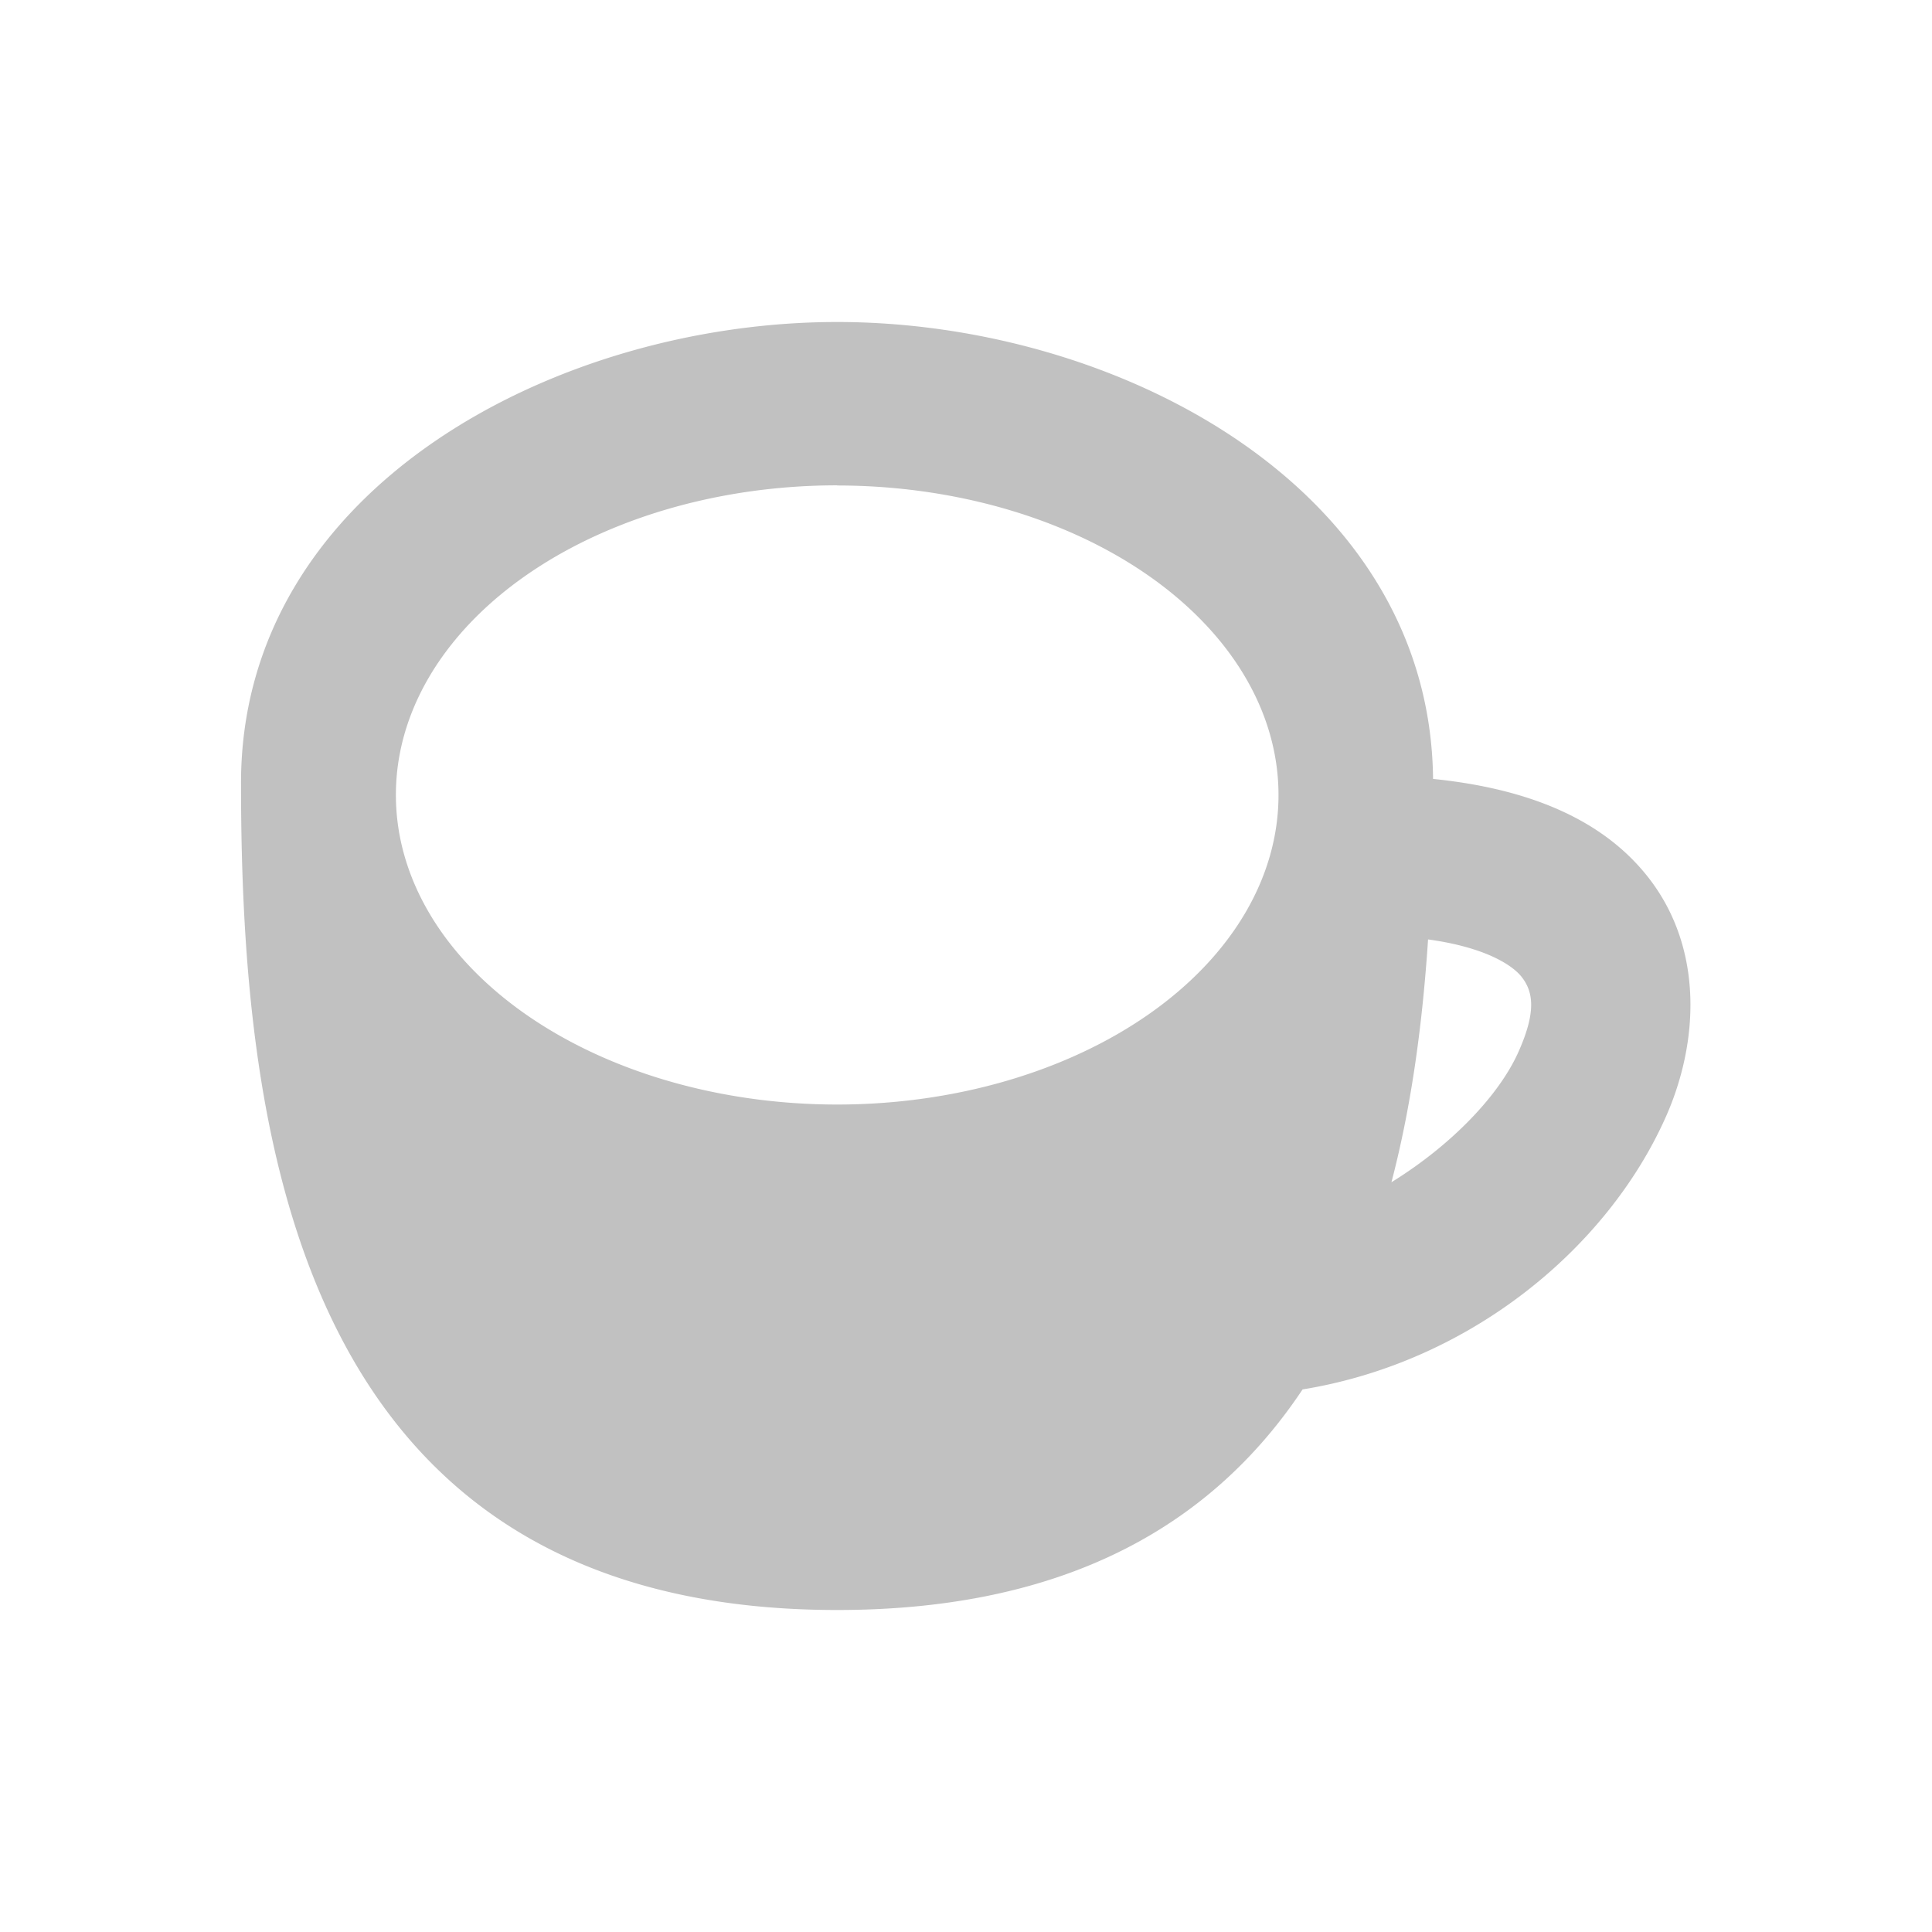 <svg width="24" height="24" version="1.1" xmlns="http://www.w3.org/2000/svg">
 <g style="fill:#666">
  <path d="m10.4 4c-3.478 0-7.406 2.059-7.406 5.727 0 4.418 0.713 10.273 7.406 10.273 2.921 0 4.7-1.116 5.781-2.74 2.08-0.339 3.778-1.749 4.506-3.371 0.418-0.93 0.481-2.109-0.215-2.994-0.568-0.722-1.489-1.099-2.67-1.219-0.037-3.636-3.941-5.676-7.402-5.676zm0 2.029v0.002a5.483 3.844 0 0 1 5.482 3.846 5.483 3.844 0 0 1-5.482 3.844 5.483 3.844 0 0 1-5.482-3.844 5.483 3.844 0 0 1 5.482-3.848zm7.34 5.641c0.713 0.097 1.049 0.321 1.162 0.465 0.148 0.188 0.182 0.438-0.041 0.936-0.243 0.542-0.837 1.159-1.576 1.615 0.256-0.976 0.388-2.004 0.455-3.016z" style="opacity:.4"/>
 </g>
</svg>

